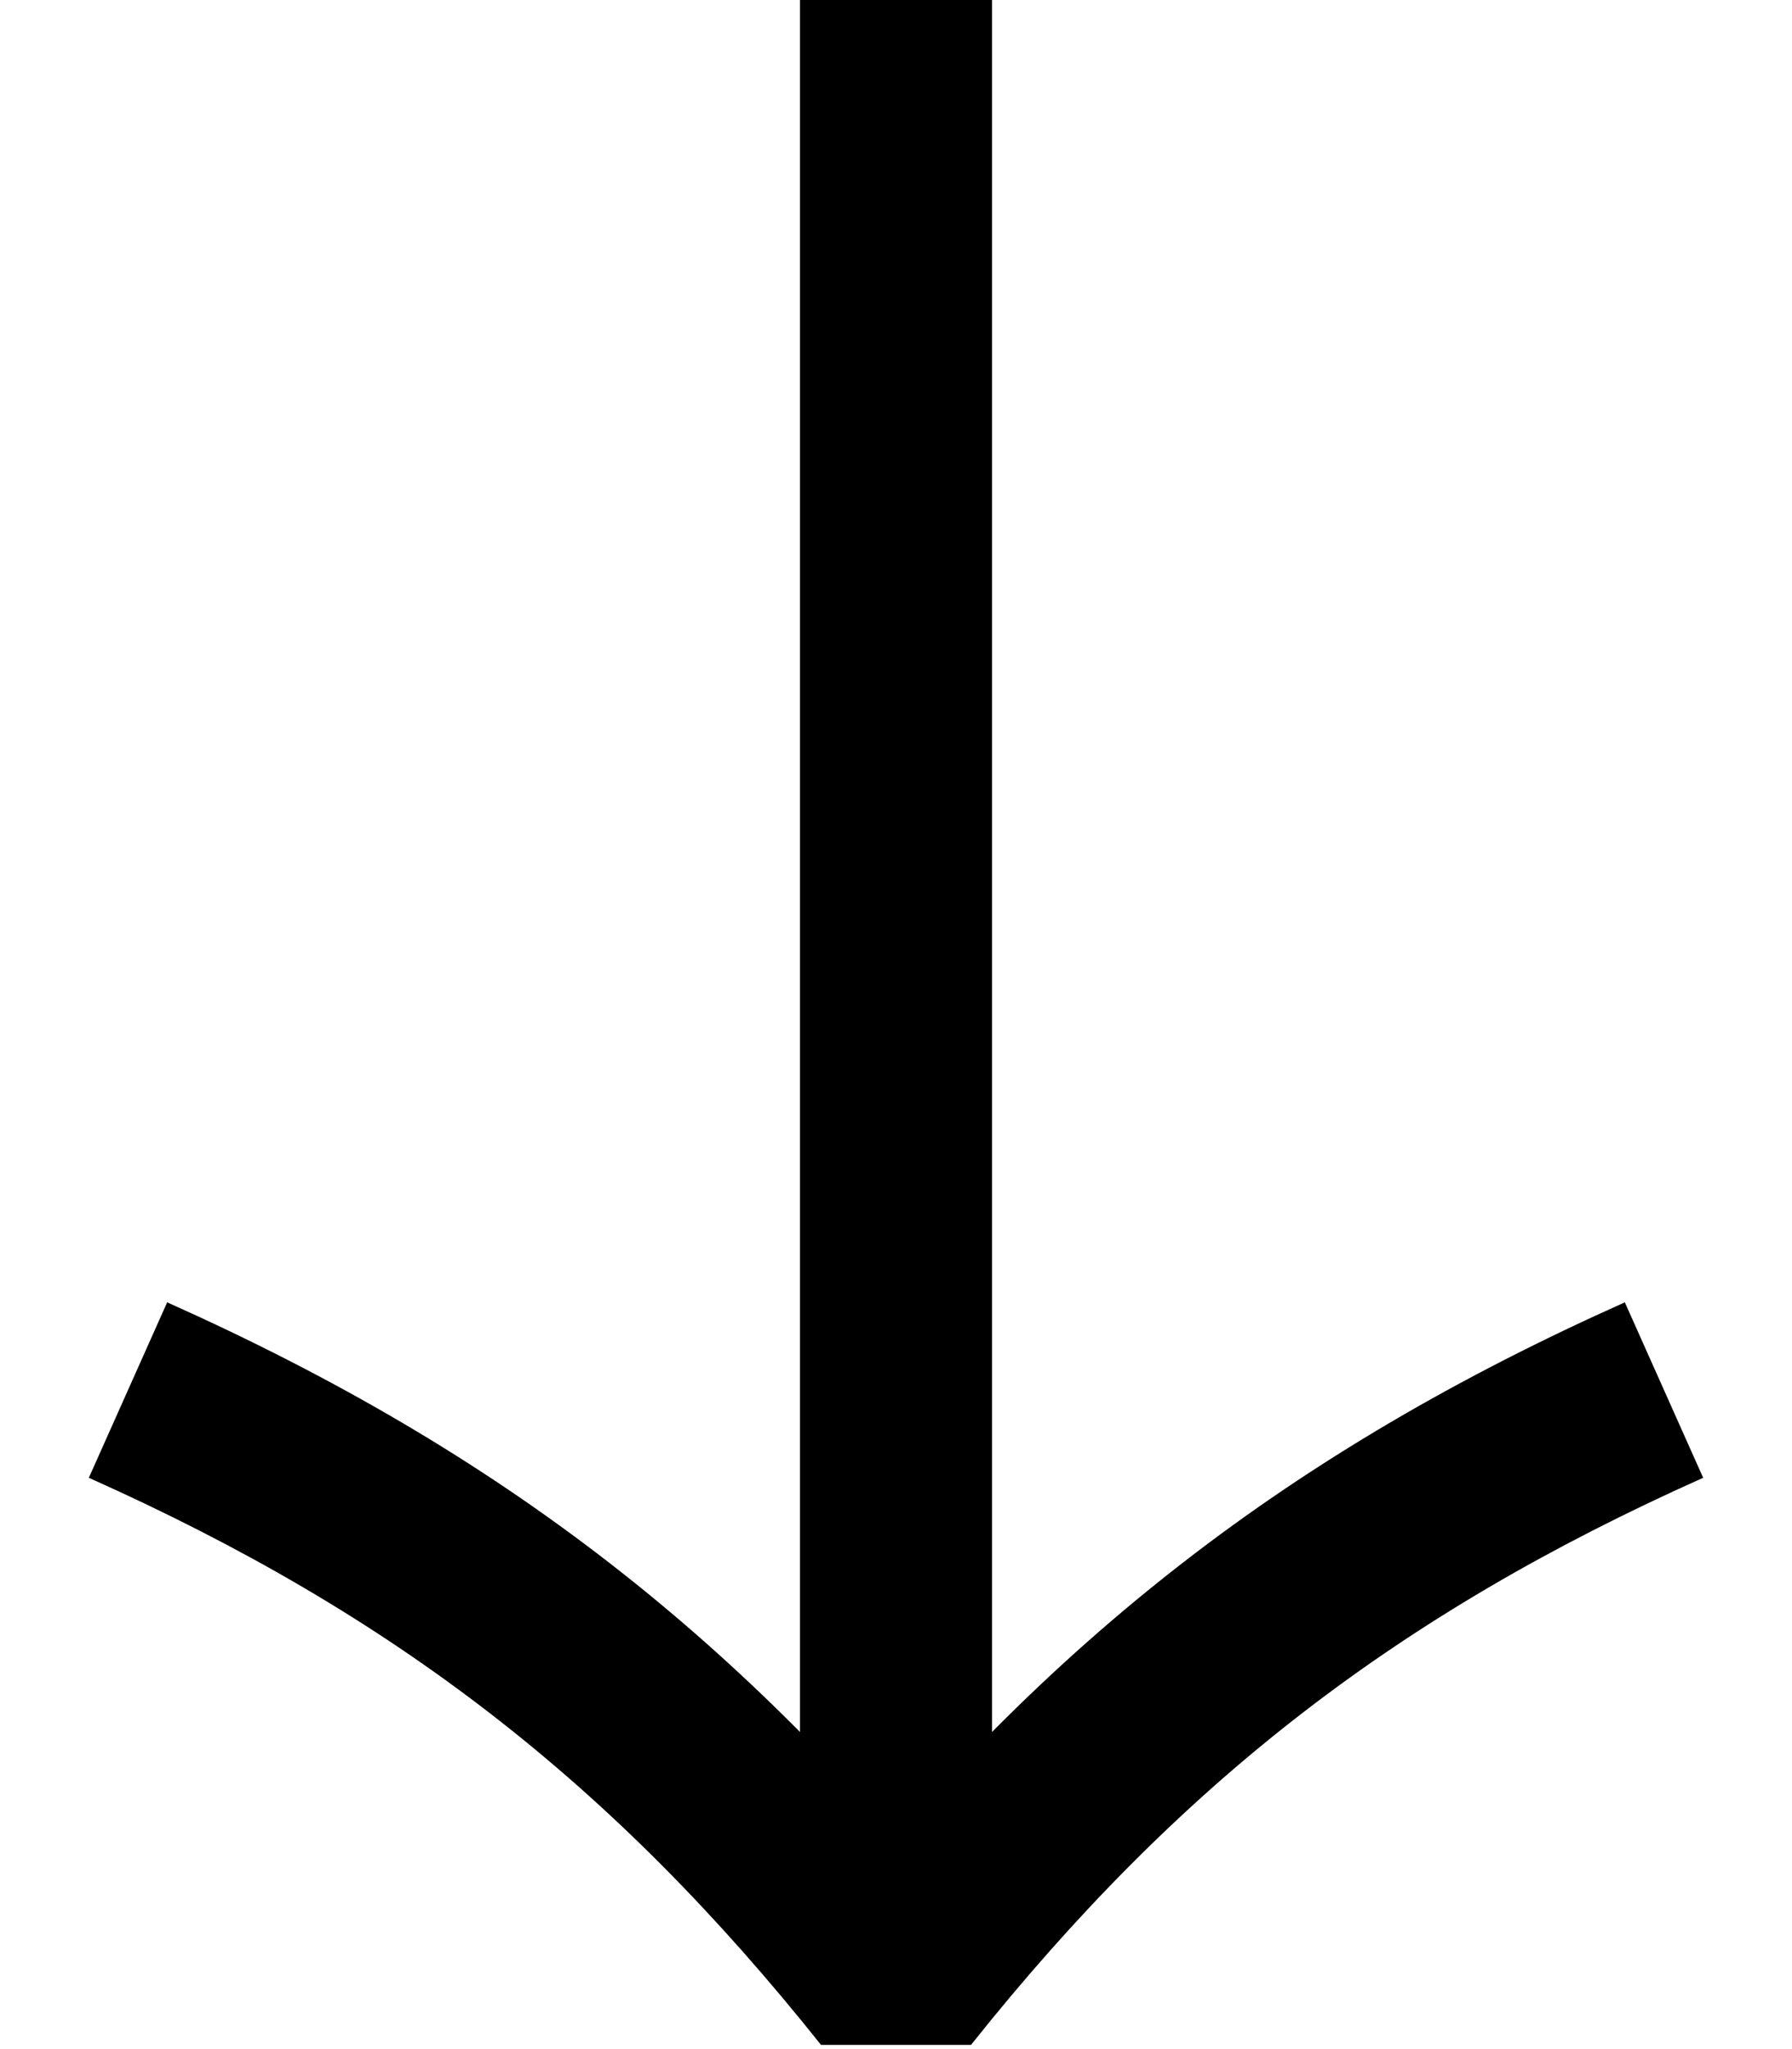 <svg width="14" height="16" viewBox="0 0 14 16" fill="none" xmlns="http://www.w3.org/2000/svg">
<path d="M7 15.5L6.414 15.967H7.586L7 15.5ZM7.75 15.5V0H6.25V15.5H7.75ZM7.586 15.033C5.806 12.799 3.914 11.334 1.306 10.169L0.694 11.539C3.083 12.606 4.783 13.921 6.414 15.967L7.586 15.033ZM12.694 10.169C10.086 11.334 8.194 12.799 6.414 15.033L7.586 15.967C9.217 13.921 10.917 12.606 13.306 11.539L12.694 10.169Z" fill="black"/>
</svg>
